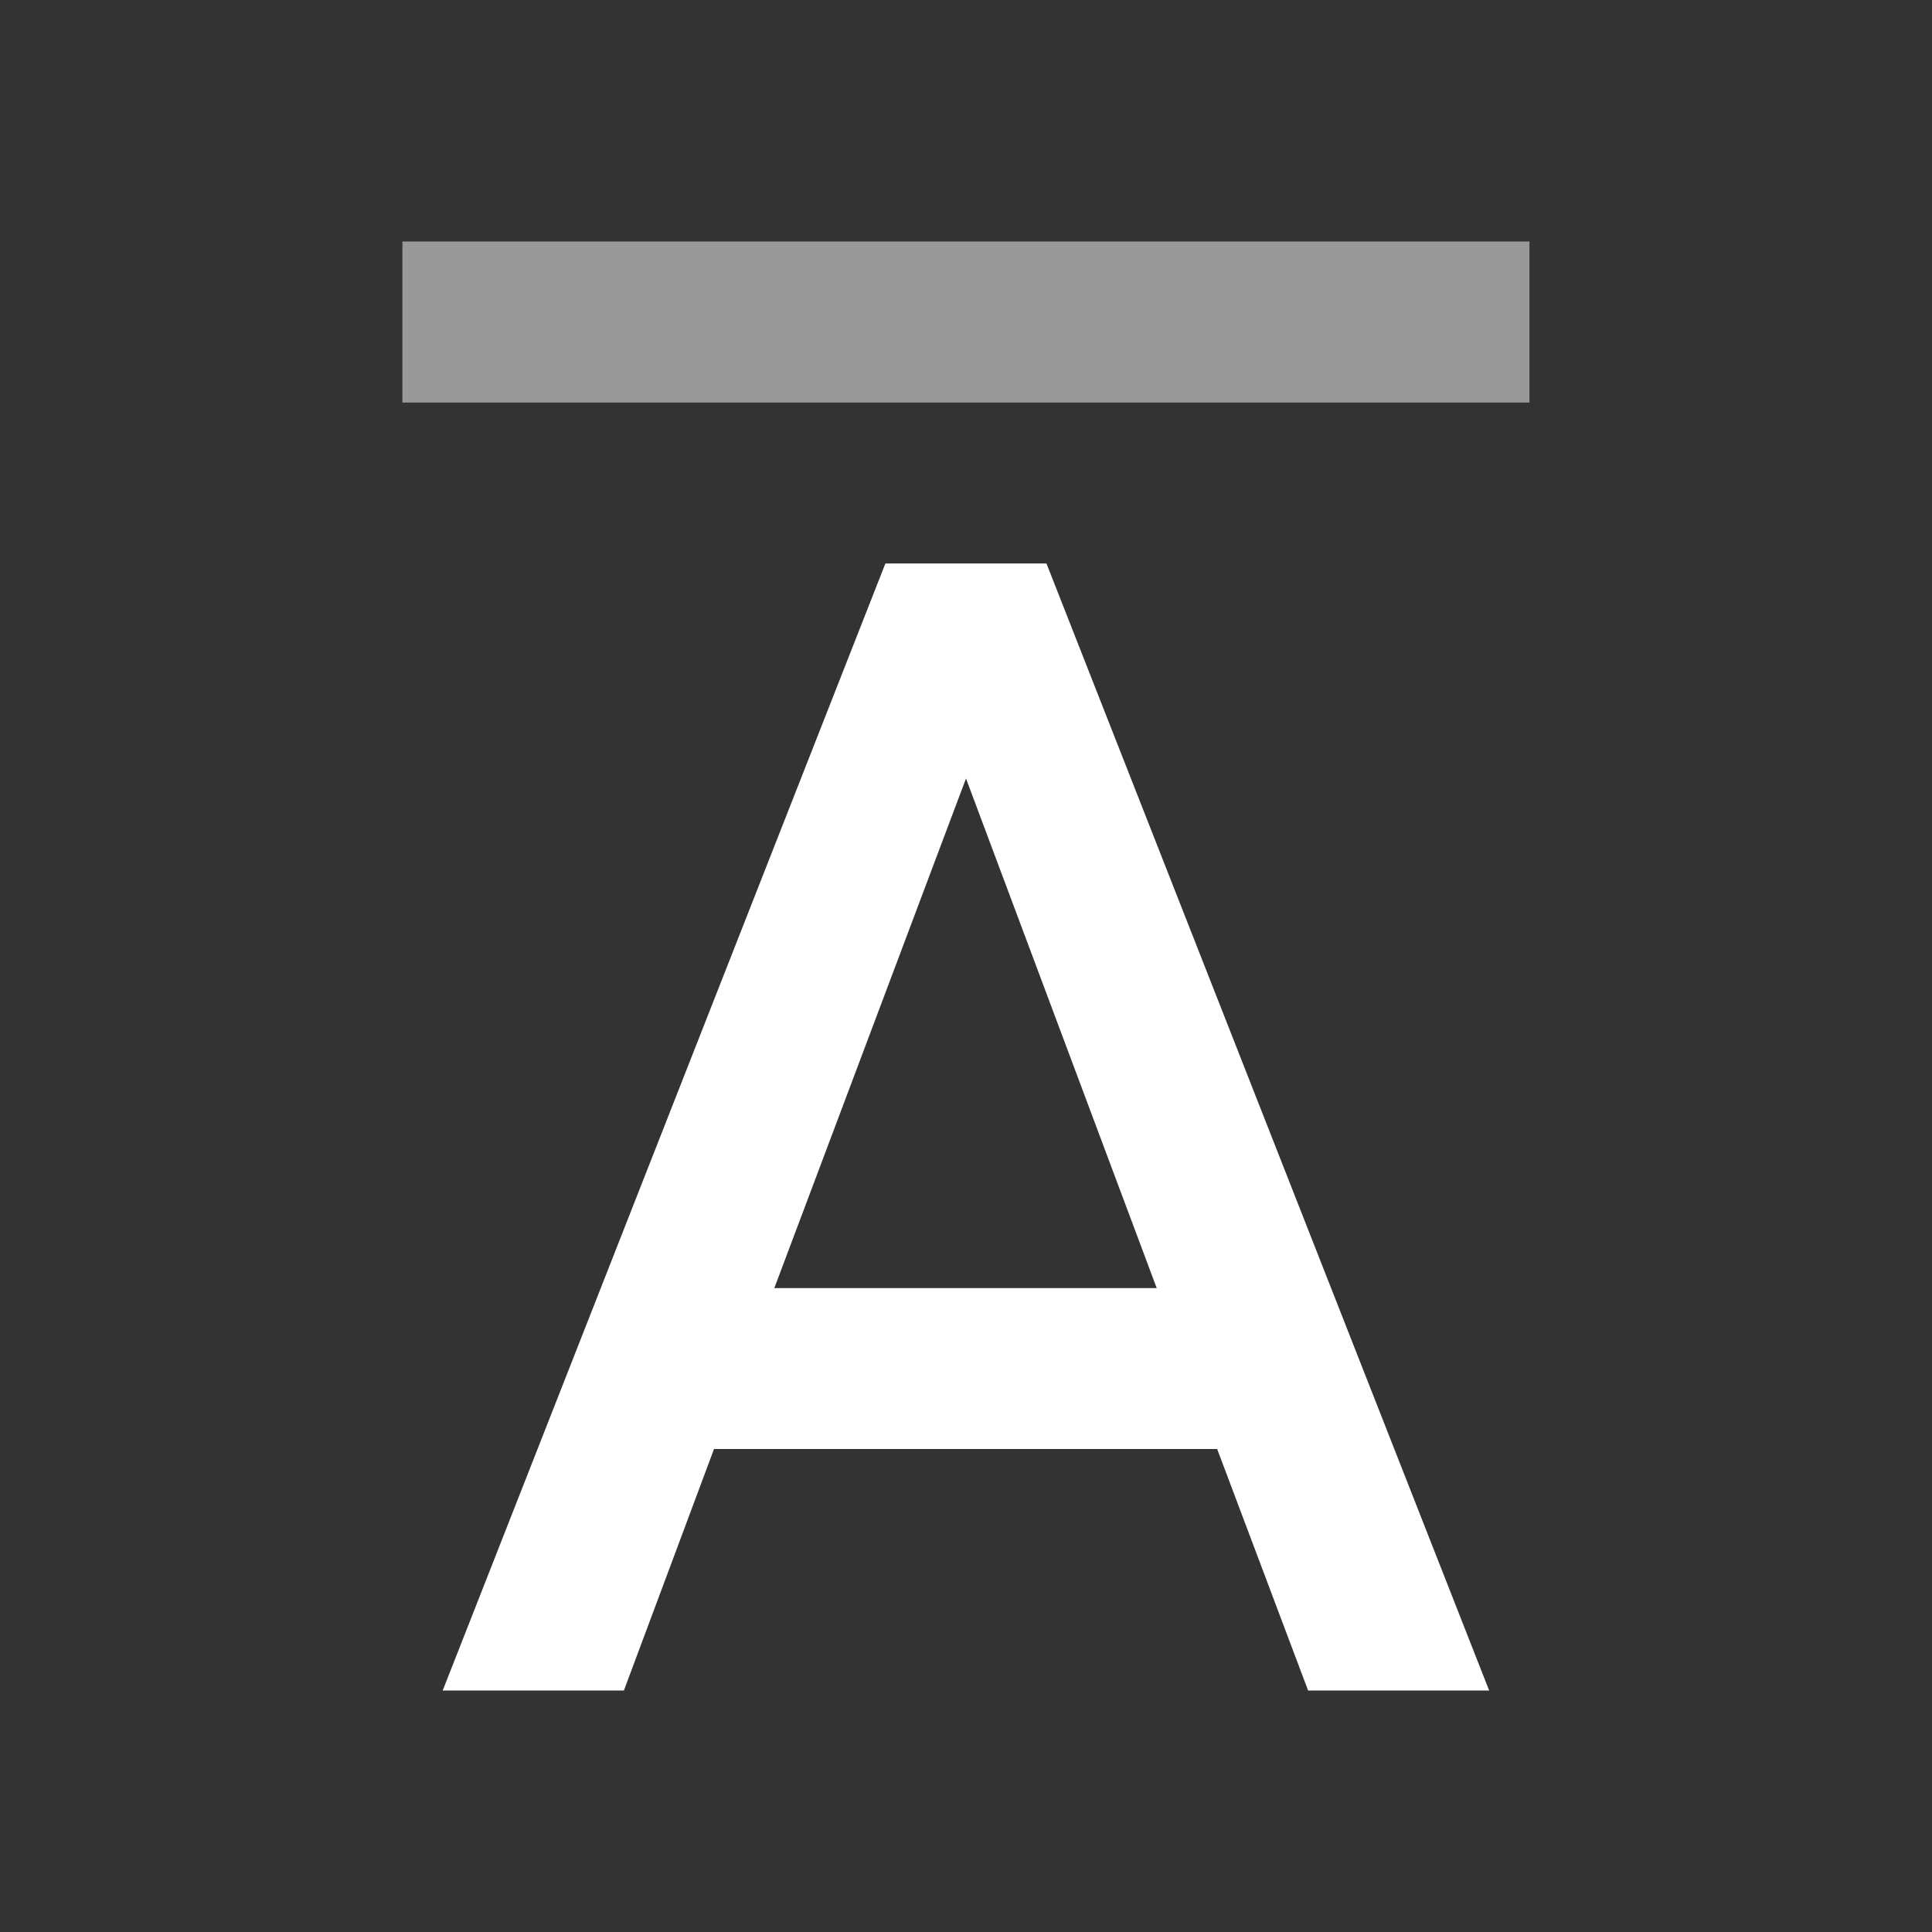<svg width="14" height="14" viewBox="0 0 14 14" fill="none" xmlns="http://www.w3.org/2000/svg">
<rect x="0" y="0" width="14" height="14" fill="#333333" stroke="none"/>
<path d="M5.611 9.334L7 5.641L8.382 9.334H5.611ZM6.416 4.083L3.208 12.25H4.521L5.174 10.5H8.82L9.479 12.25H10.791L7.583 4.083H6.416Z" fill="white"/>
<path d="M11.083 2.917H2.916V1.75H11.083V2.917Z" fill="white" fill-opacity="0.5"/>
</svg>
